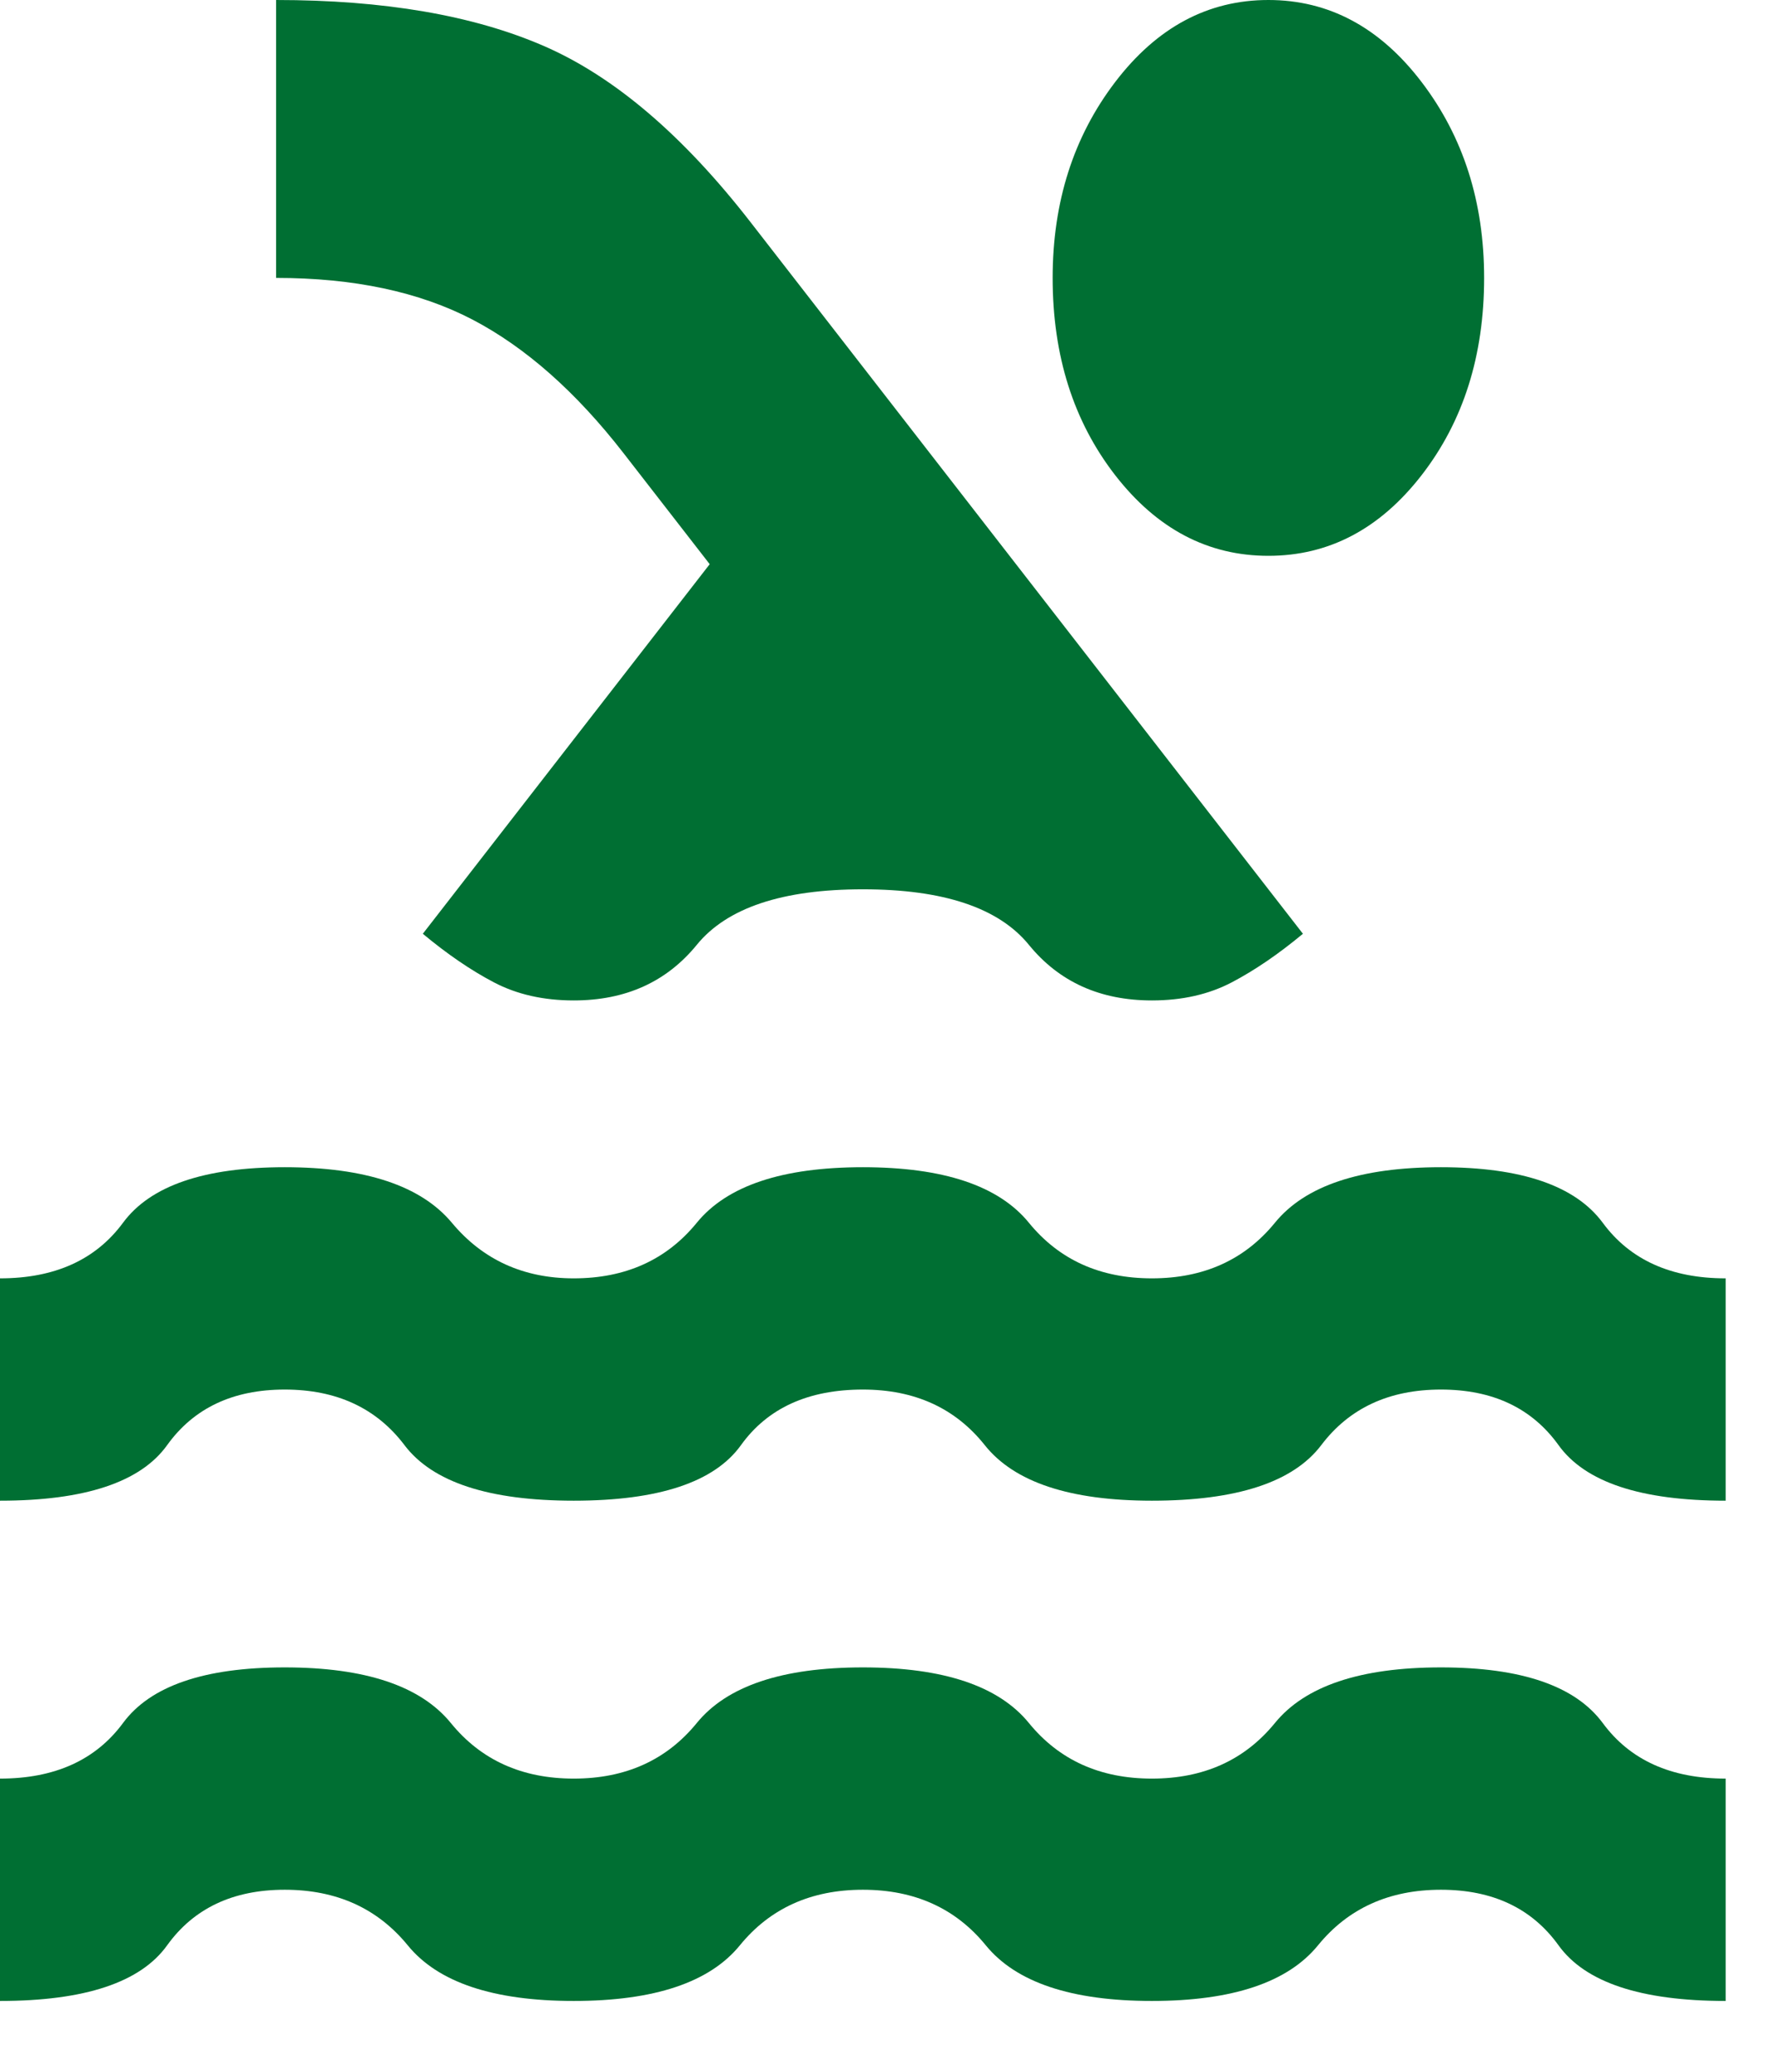 <svg width="24" height="28" viewBox="0 0 24 28" fill="none" xmlns="http://www.w3.org/2000/svg">
<path d="M0 27.043V24.038C0.739 24.038 1.293 23.788 1.663 23.287C2.032 22.786 2.761 22.535 3.85 22.535C4.939 22.535 5.688 22.786 6.096 23.287C6.504 23.788 7.058 24.038 7.758 24.038C8.458 24.038 9.012 23.788 9.421 23.287C9.829 22.786 10.578 22.535 11.667 22.535C12.756 22.535 13.504 22.786 13.912 23.287C14.321 23.788 14.875 24.038 15.575 24.038C16.275 24.038 16.829 23.788 17.238 23.287C17.646 22.786 18.394 22.535 19.483 22.535C20.572 22.535 21.301 22.786 21.671 23.287C22.04 23.788 22.594 24.038 23.333 24.038V27.043C22.186 27.043 21.433 26.792 21.073 26.291C20.713 25.791 20.183 25.54 19.483 25.54C18.783 25.54 18.229 25.791 17.821 26.291C17.413 26.792 16.664 27.043 15.575 27.043C14.486 27.043 13.738 26.792 13.329 26.291C12.921 25.791 12.367 25.54 11.667 25.54C10.967 25.54 10.412 25.791 10.004 26.291C9.596 26.792 8.847 27.043 7.758 27.043C6.669 27.043 5.921 26.792 5.513 26.291C5.104 25.791 4.55 25.54 3.85 25.54C3.15 25.54 2.62 25.791 2.26 26.291C1.901 26.792 1.147 27.043 0 27.043ZM0 20.282V17.277C0.739 17.277 1.293 17.027 1.663 16.526C2.032 16.025 2.761 15.775 3.85 15.775C4.939 15.775 5.692 16.025 6.11 16.526C6.528 17.027 7.078 17.277 7.758 17.277C8.458 17.277 9.012 17.027 9.421 16.526C9.829 16.025 10.578 15.775 11.667 15.775C12.756 15.775 13.504 16.025 13.912 16.526C14.321 17.027 14.875 17.277 15.575 17.277C16.275 17.277 16.829 17.027 17.238 16.526C17.646 16.025 18.394 15.775 19.483 15.775C20.572 15.775 21.301 16.025 21.671 16.526C22.04 17.027 22.594 17.277 23.333 17.277V20.282C22.186 20.282 21.433 20.032 21.073 19.531C20.713 19.03 20.183 18.78 19.483 18.78C18.783 18.78 18.244 19.03 17.865 19.531C17.485 20.032 16.722 20.282 15.575 20.282C14.467 20.282 13.713 20.032 13.315 19.531C12.916 19.03 12.367 18.78 11.667 18.78C10.928 18.78 10.379 19.03 10.019 19.531C9.659 20.032 8.906 20.282 7.758 20.282C6.611 20.282 5.848 20.032 5.469 19.531C5.09 19.03 4.55 18.78 3.85 18.78C3.15 18.78 2.62 19.03 2.26 19.531C1.901 20.032 1.147 20.282 0 20.282ZM5.717 12.62L9.596 7.625L8.429 6.122C7.787 5.296 7.107 4.695 6.388 4.319C5.668 3.944 4.783 3.756 3.733 3.756V0C5.192 0 6.397 0.207 7.35 0.62C8.303 1.033 9.236 1.828 10.15 3.005L17.617 12.62C17.286 12.895 16.965 13.114 16.654 13.277C16.343 13.44 15.983 13.521 15.575 13.521C14.875 13.521 14.321 13.271 13.912 12.77C13.504 12.269 12.756 12.019 11.667 12.019C10.578 12.019 9.829 12.269 9.421 12.77C9.012 13.271 8.458 13.521 7.758 13.521C7.35 13.521 6.99 13.44 6.679 13.277C6.368 13.114 6.047 12.895 5.717 12.62ZM17.15 0C17.967 0 18.657 0.369 19.221 1.108C19.785 1.847 20.067 2.729 20.067 3.756C20.067 4.808 19.785 5.696 19.221 6.423C18.657 7.149 17.967 7.512 17.15 7.512C16.333 7.512 15.643 7.149 15.079 6.423C14.515 5.696 14.233 4.808 14.233 3.756C14.233 2.729 14.515 1.847 15.079 1.108C15.643 0.369 16.333 0 17.15 0Z" fill="#006F33"/>
</svg>
